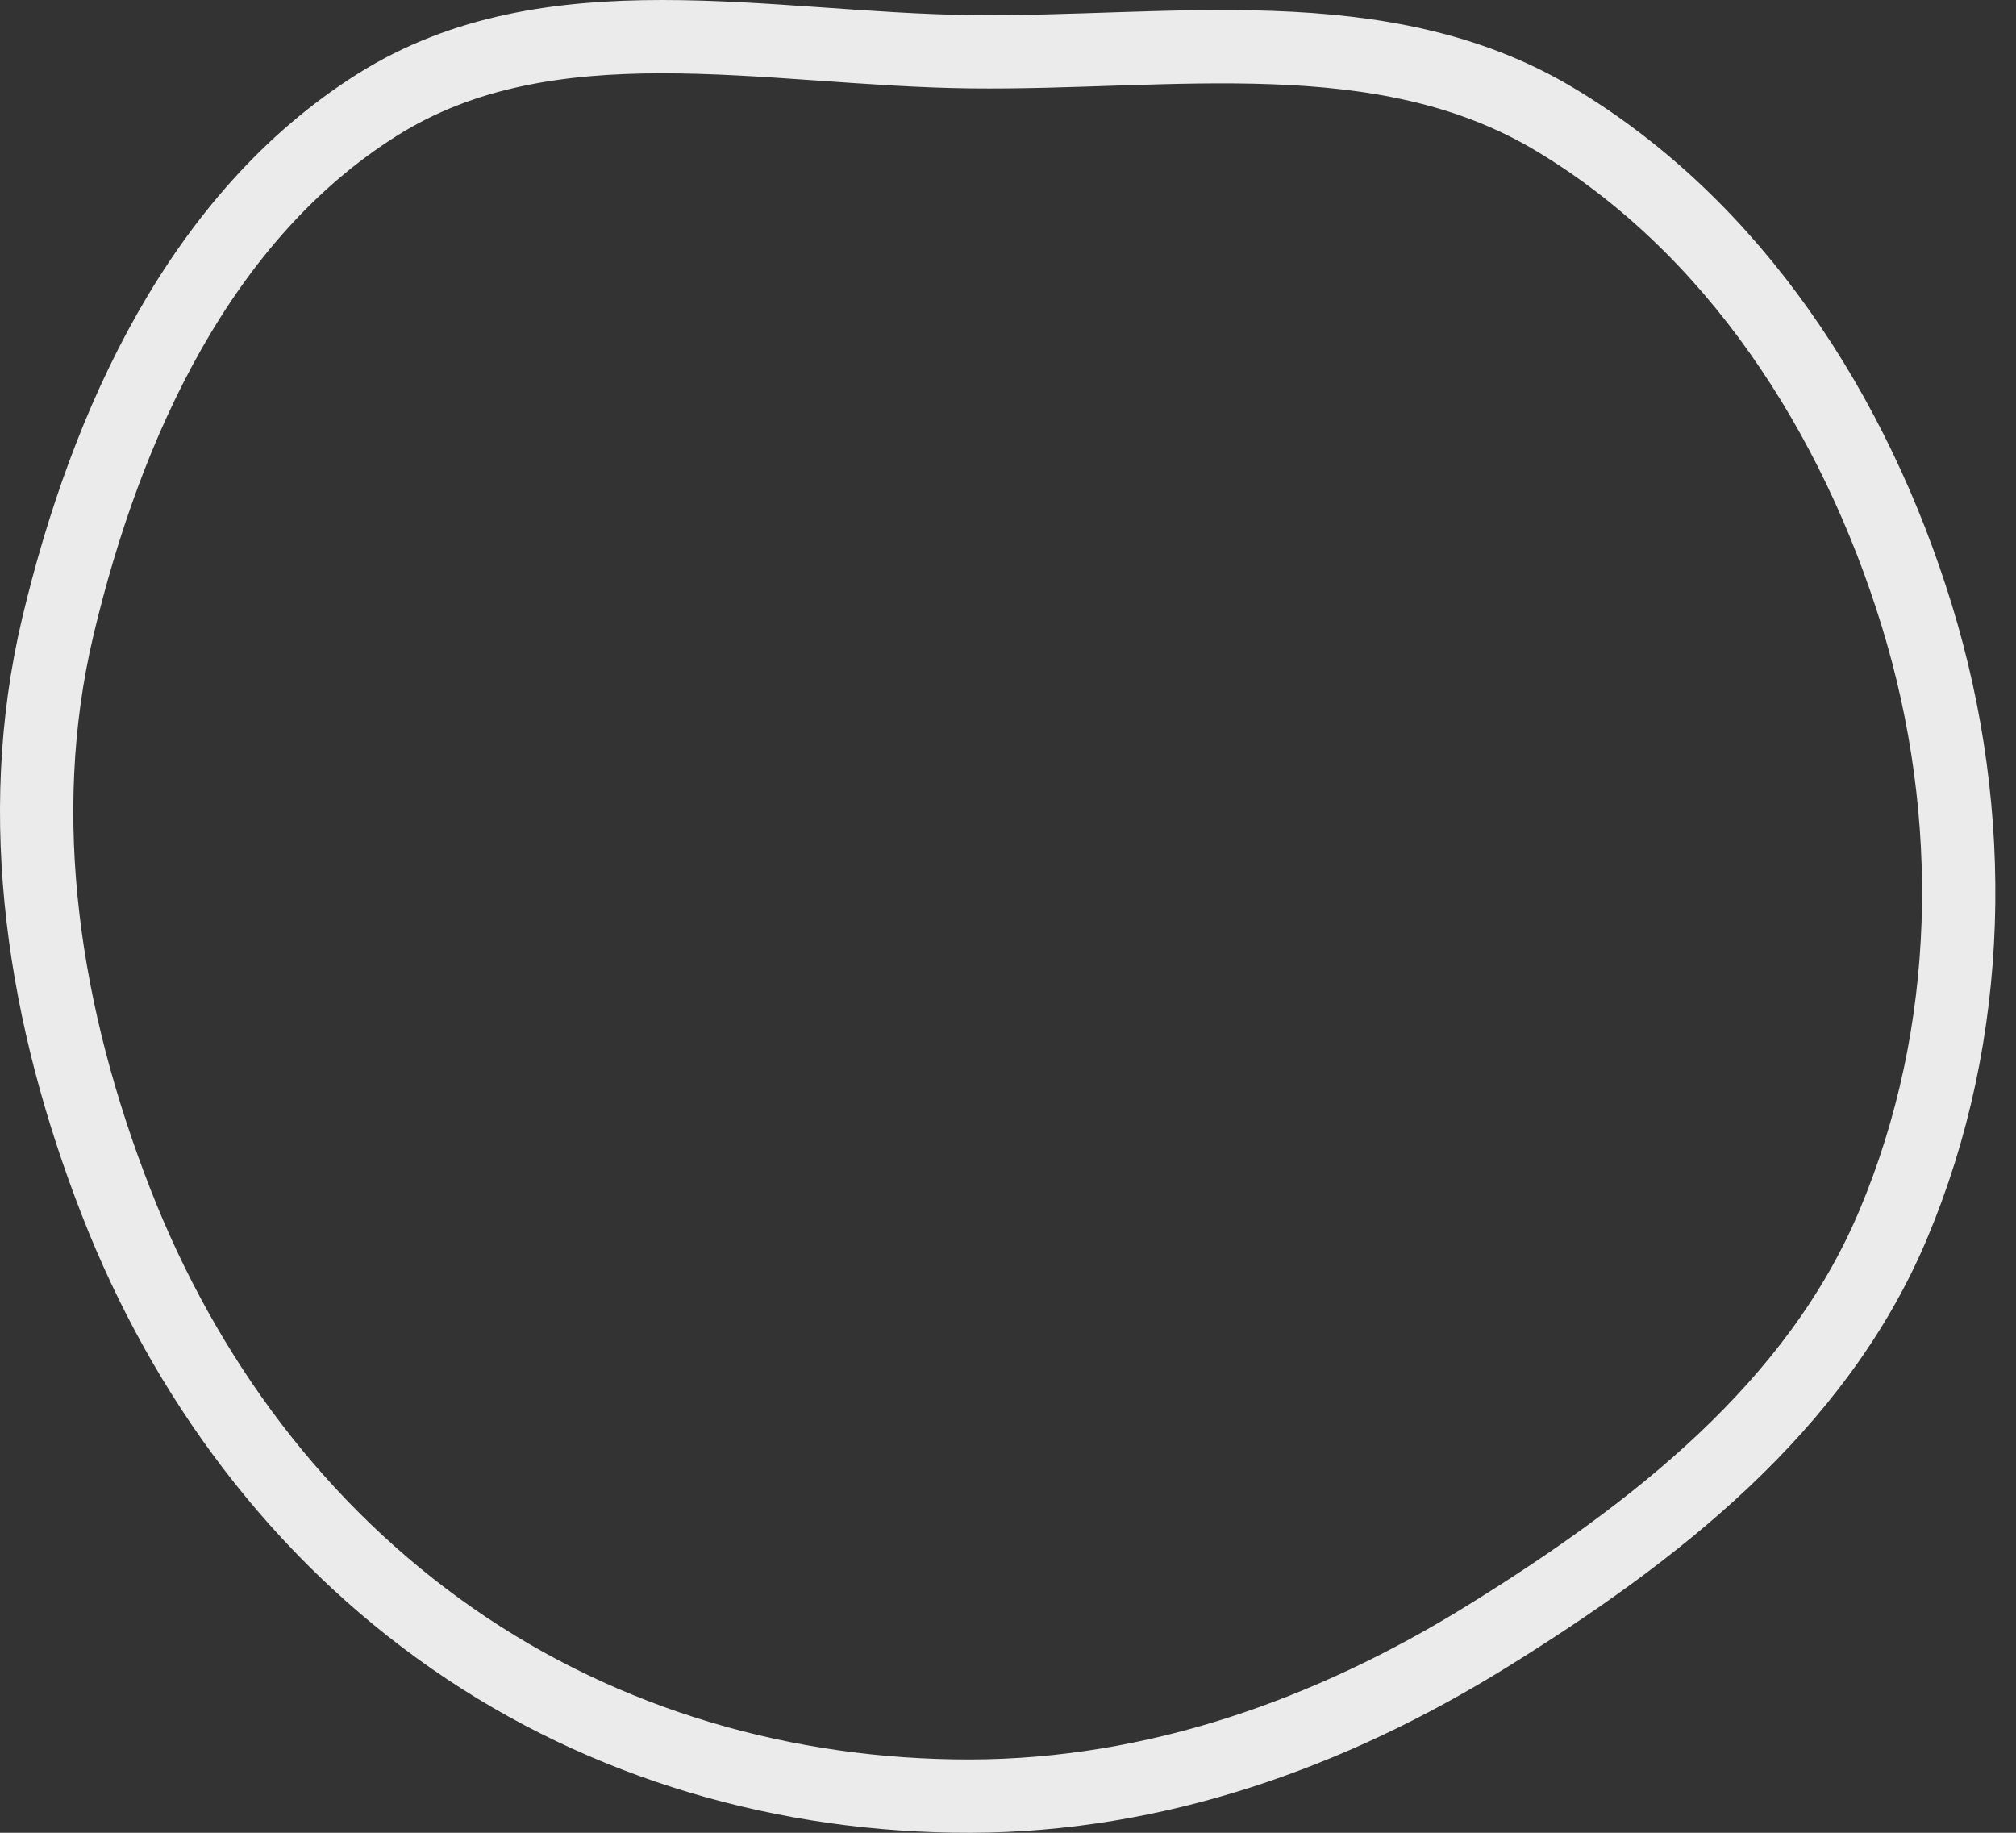 <svg width="55" height="50" viewBox="0 0 55 50" fill="none" xmlns="http://www.w3.org/2000/svg">
<rect x="0" y="0" width="55" height="50" fill="#333333" stroke="none"/>
<path fill-rule="evenodd" clip-rule="evenodd" d="M26.478 1.411C31.951 1.475 37.685 0.436 42.39 3.24C47.312 6.173 50.611 11.307 52.295 16.796C53.962 22.227 53.853 28.181 51.647 33.415C49.55 38.392 45.14 41.813 40.557 44.651C36.273 47.303 31.512 48.989 26.478 49C21.437 49.011 16.501 47.59 12.357 44.71C8.142 41.782 5.042 37.597 3.173 32.808C1.211 27.783 0.331 22.345 1.578 17.095C2.898 11.543 5.473 5.895 10.291 2.86C14.994 -0.102 20.926 1.345 26.478 1.411Z" stroke="#EBEBEB" stroke-width="2"/>
</svg>
